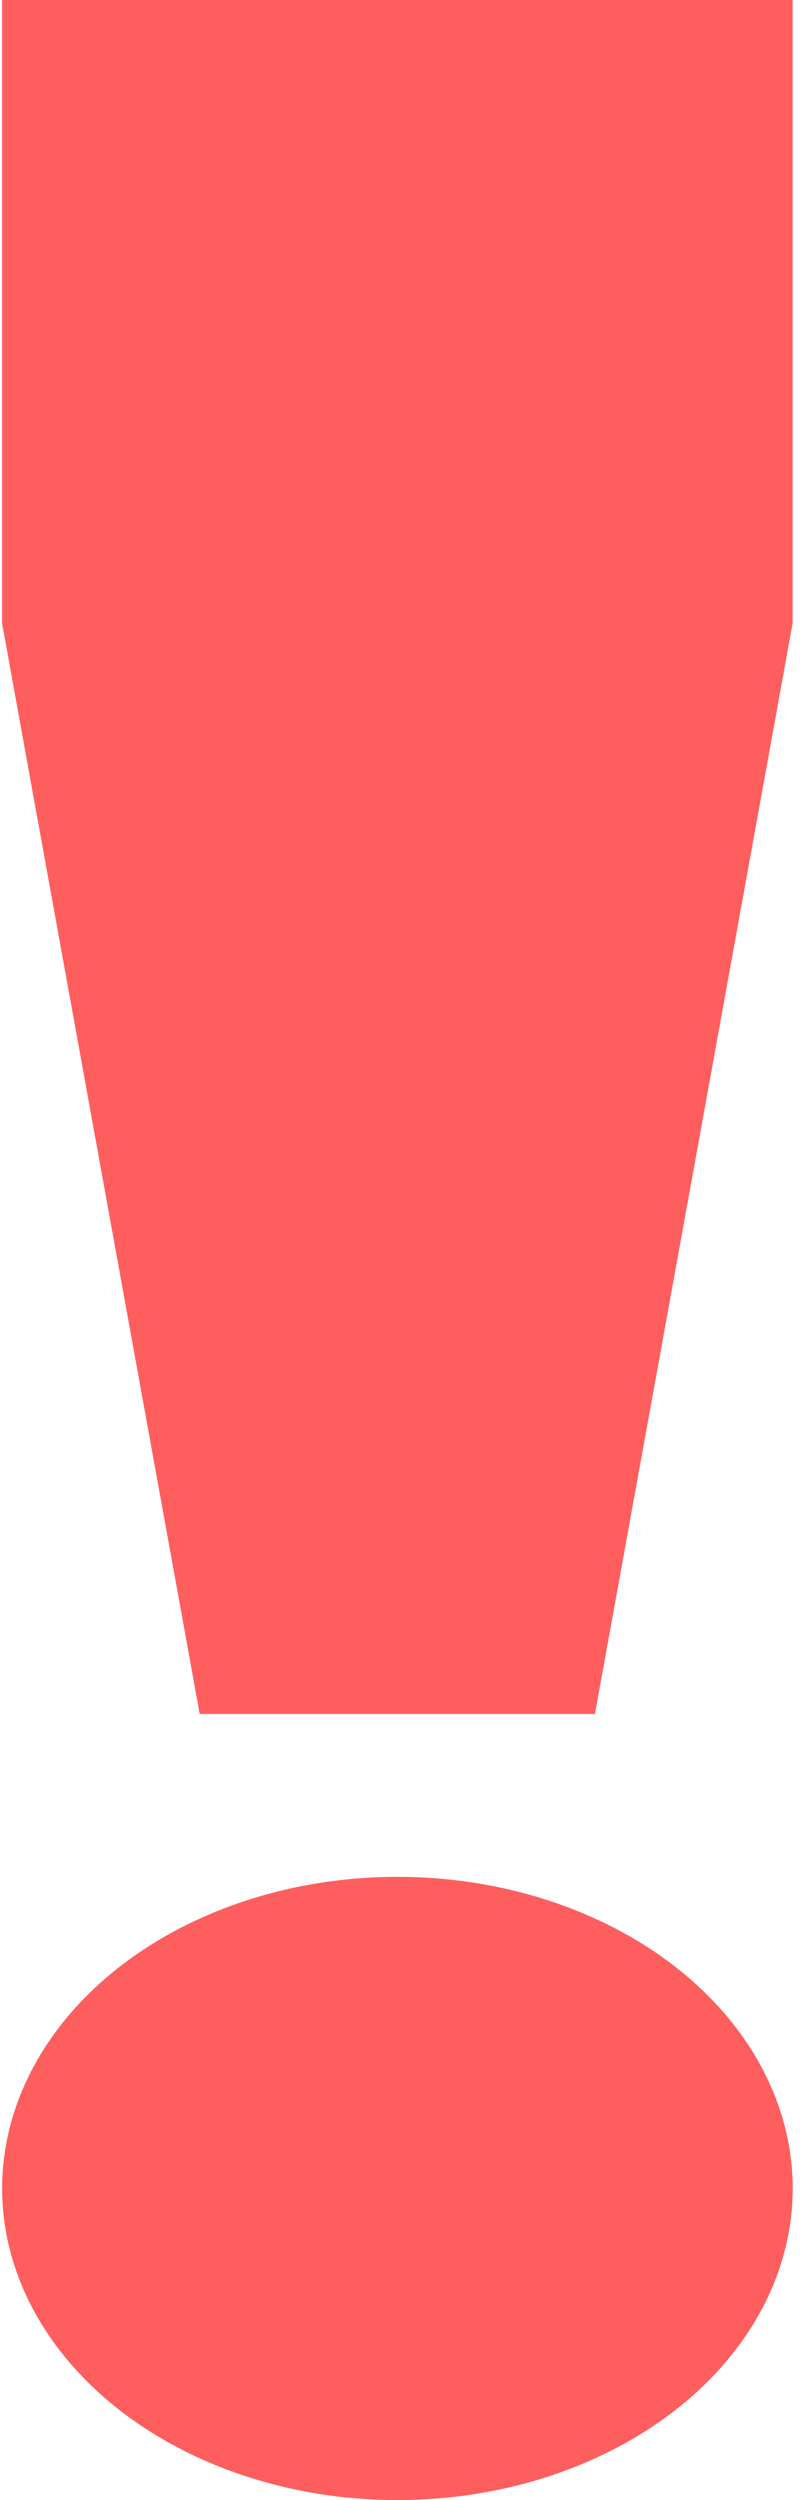 <svg width="22" height="68" viewBox="0 0 22 68" fill="none" xmlns="http://www.w3.org/2000/svg">
<path d="M0.056 0H21.581V16.952L16.199 46.618H5.437L0.056 16.952V0ZM21.581 59.332C21.613 60.461 21.359 61.584 20.833 62.634C20.307 63.684 19.52 64.641 18.518 65.448C17.516 66.256 16.319 66.898 14.998 67.336C13.676 67.774 12.257 68 10.824 68C9.39 68 7.971 67.775 6.649 67.337C5.328 66.9 4.131 66.259 3.128 65.452C2.125 64.644 1.338 63.688 0.811 62.638C0.284 61.588 0.029 60.465 0.061 59.337C0.123 57.122 1.284 55.014 3.294 53.465C5.305 51.916 8.006 51.048 10.818 51.048C13.631 51.047 16.332 51.914 18.344 53.462C20.355 55.011 21.517 57.118 21.581 59.332Z" fill="#FF0000" fill-opacity="0.63"/>
</svg>
